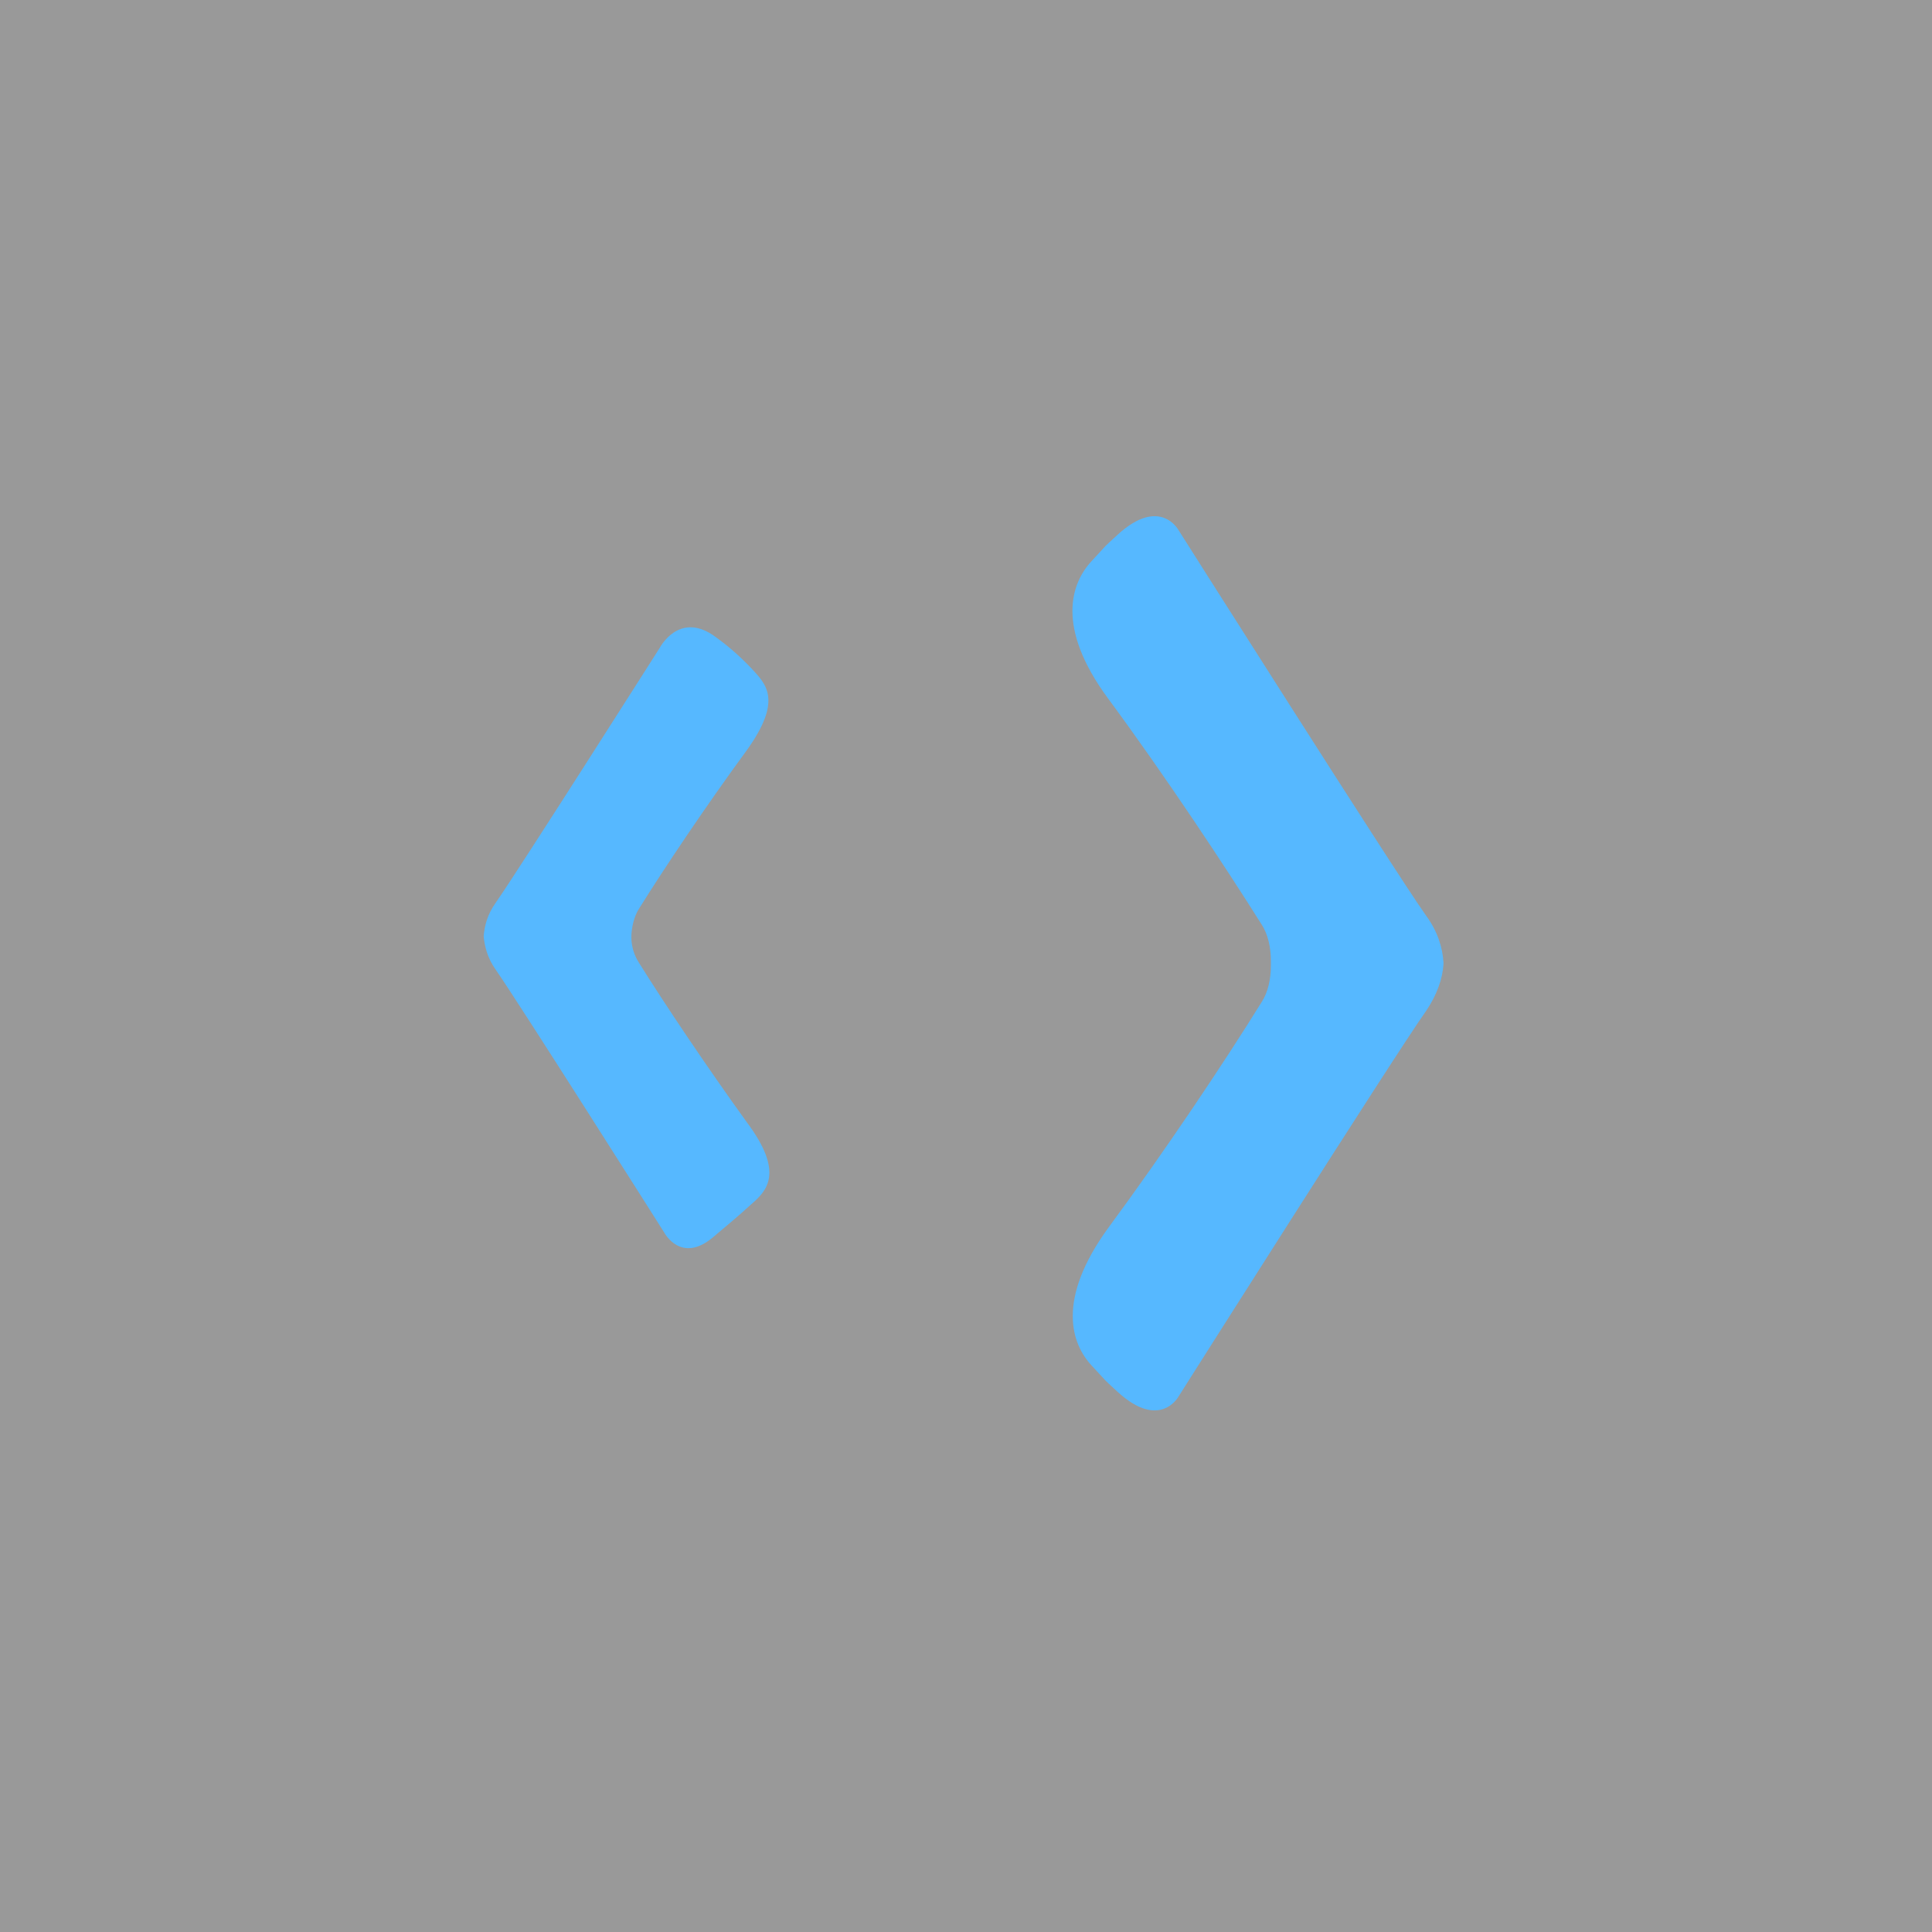 <svg width="56" height="56" viewBox="0 0 56 56" fill="none" xmlns="http://www.w3.org/2000/svg">
    <rect width="56" height="56" fill="black" fill-opacity="0.4"/>
    <g clip-path="url(#clip0)">
        <path d="M18.514 27.895C18.38 27.686 18.3 27.425 18.3 27.163C18.3 26.902 18.38 26.561 18.514 26.352C19.263 25.149 20.493 23.318 21.644 21.749C22.714 20.258 22.179 19.814 21.777 19.369C21.376 18.951 21.028 18.663 20.654 18.401C19.664 17.748 19.129 18.768 19.129 18.768C19.129 18.768 15.009 25.254 14.367 26.169C14.126 26.509 14.046 26.823 14.019 27.137C14.046 27.425 14.126 27.765 14.367 28.105C15.009 29.02 19.263 35.742 19.263 35.742C19.263 35.742 19.744 36.631 20.654 35.873C21.055 35.532 21.349 35.297 21.777 34.905C22.232 34.512 22.741 33.989 21.644 32.525C20.493 30.929 19.263 29.099 18.514 27.895Z" fill="#56B8FF"/>
        <path d="M41.84 27.896C41.84 27.869 41.84 27.869 41.84 27.896C41.813 27.477 41.679 27.006 41.332 26.535C40.422 25.254 34.162 15.368 34.162 15.368C34.162 15.368 33.627 14.374 32.396 15.498C31.888 15.969 32.209 15.655 31.647 16.257C31.058 16.885 30.577 18.166 32.128 20.259C33.787 22.508 35.499 25.097 36.569 26.797C36.757 27.085 36.837 27.477 36.837 27.843C36.837 27.843 36.837 27.896 36.837 27.922C36.837 27.948 36.837 27.974 36.837 28C36.837 28.366 36.757 28.759 36.569 29.046C35.499 30.773 33.787 33.336 32.128 35.585C30.603 37.677 31.058 38.959 31.647 39.587C32.209 40.188 31.888 39.874 32.396 40.345C33.627 41.47 34.162 40.476 34.162 40.476C34.162 40.476 40.422 30.589 41.332 29.308C41.653 28.837 41.813 28.366 41.84 27.948C41.84 27.922 41.84 27.922 41.84 27.896Z" fill="#56B8FF"/>
    </g>
    <defs>
        <clipPath id="clip0">
            <rect x="14" y="14.961" width="28" height="26.078" fill="white"/>
        </clipPath>
    </defs>
</svg>
